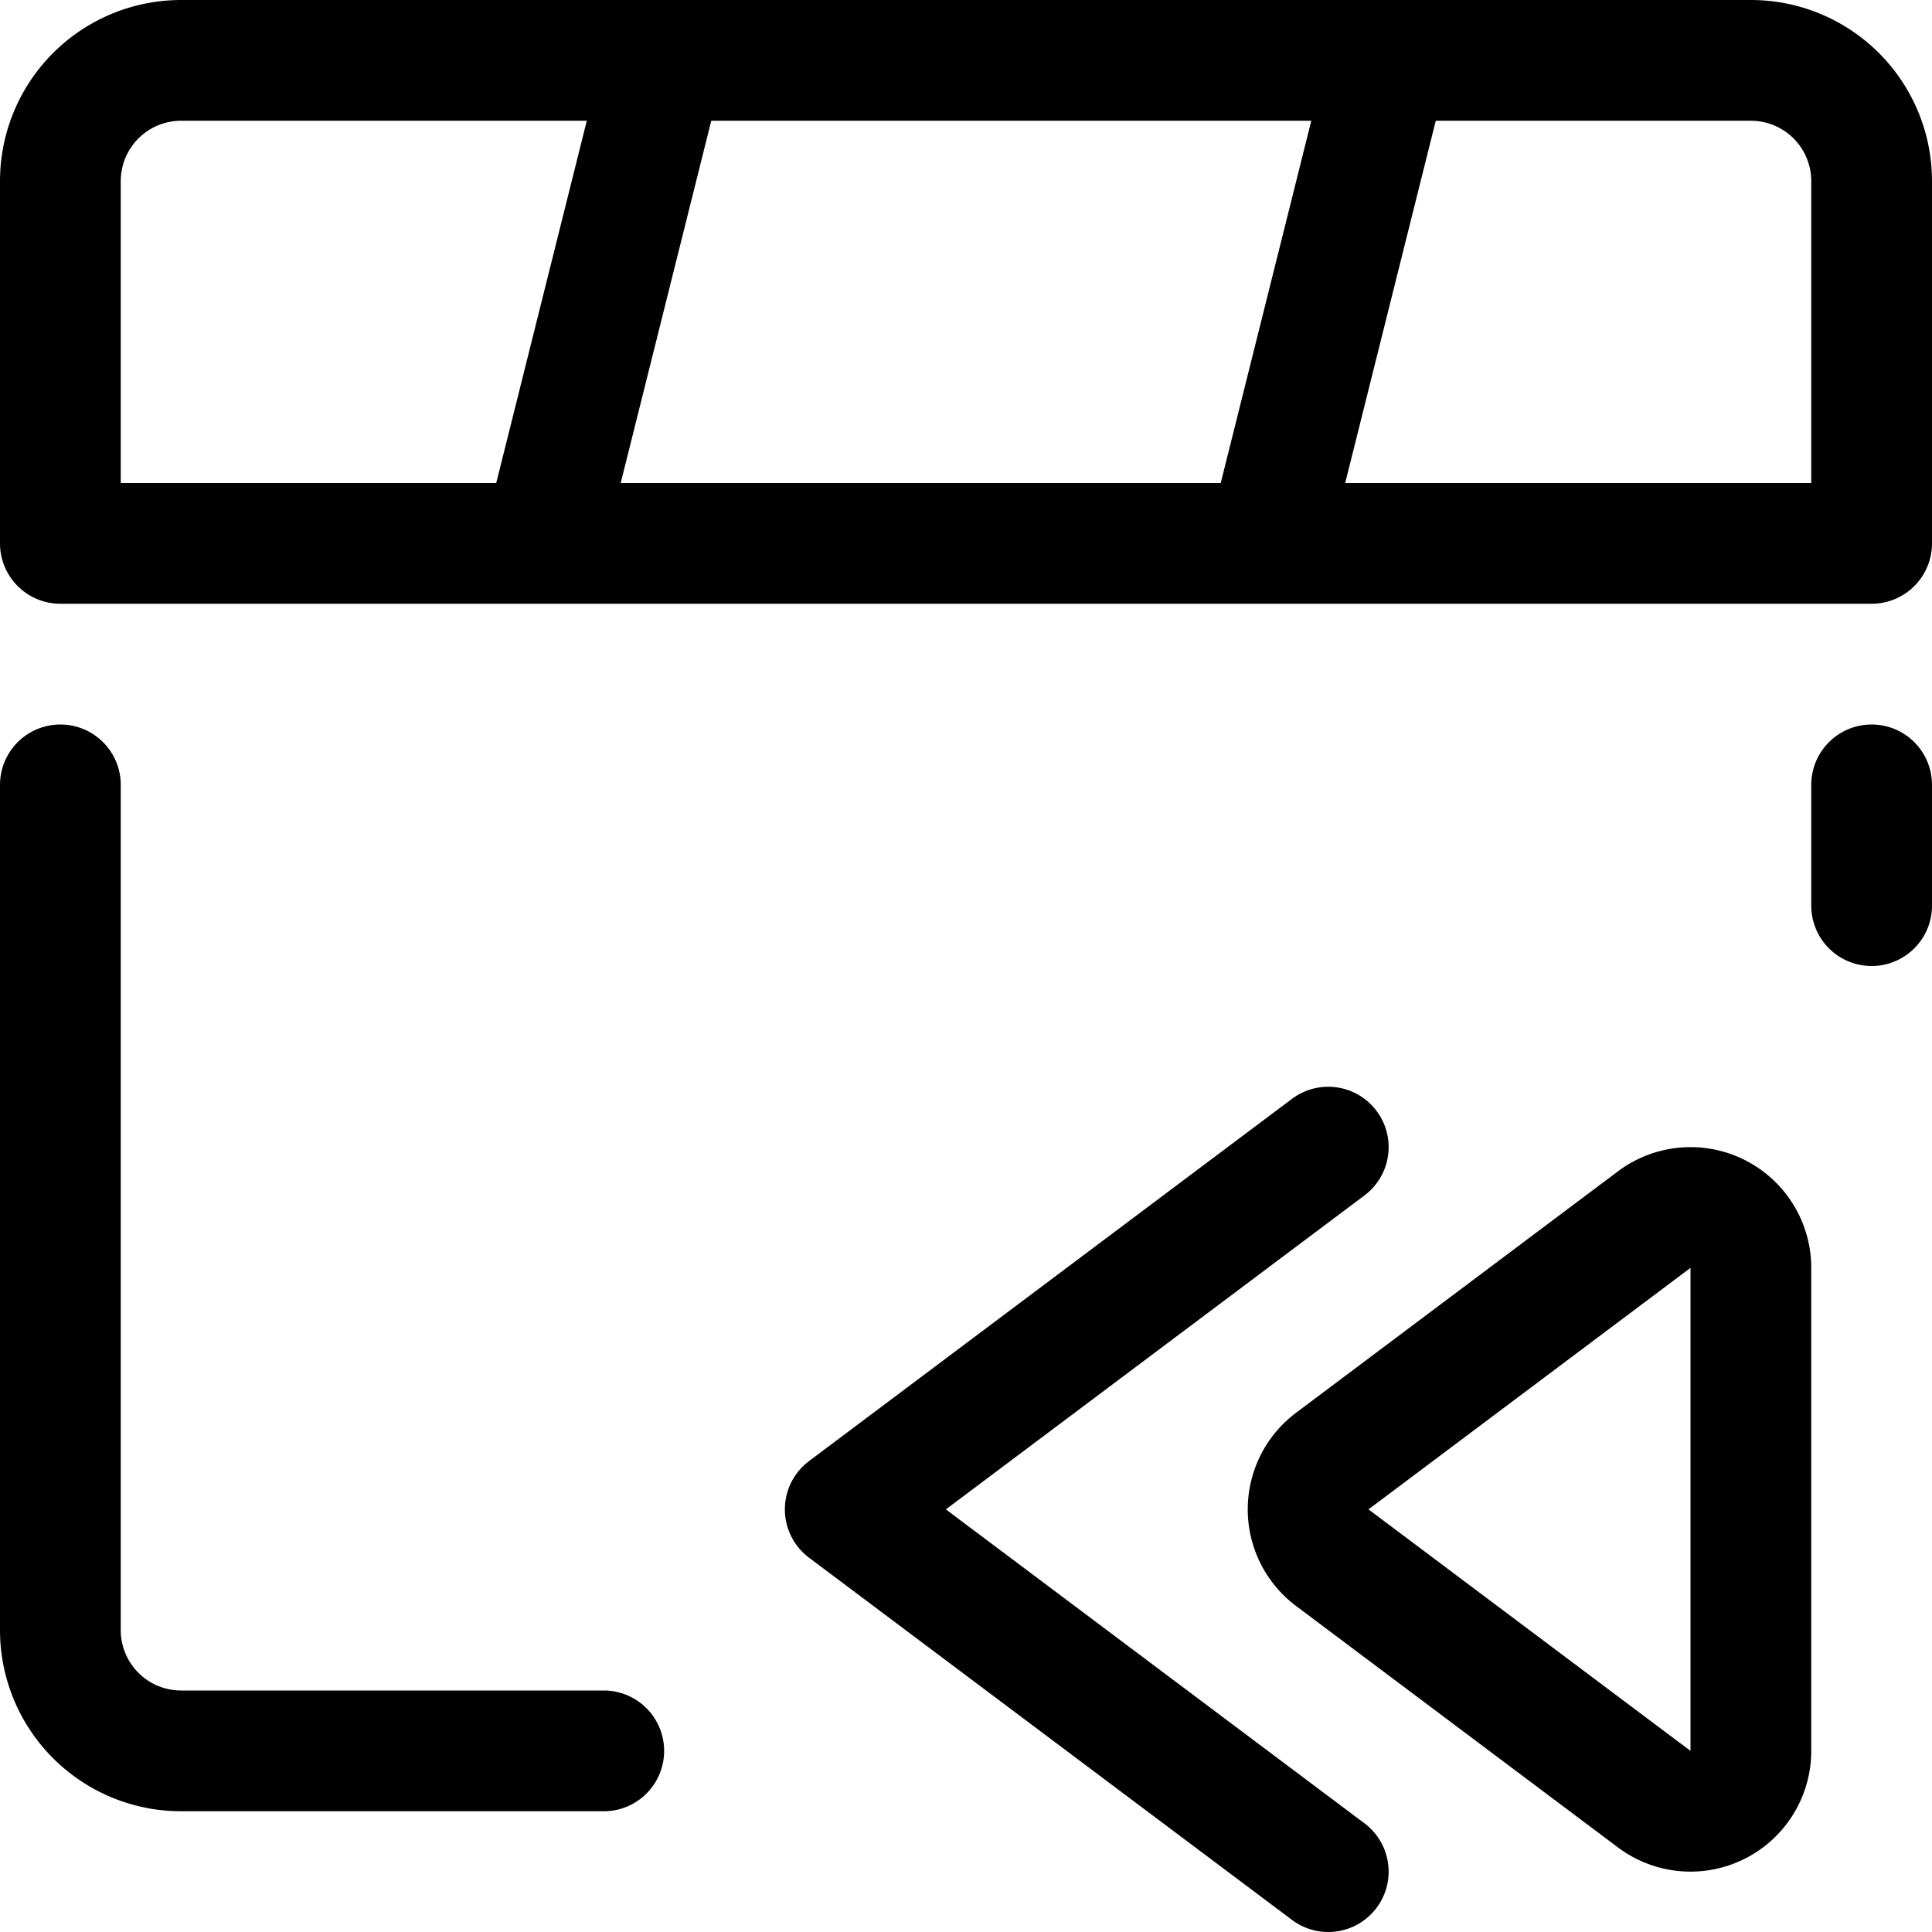 <svg xmlns="http://www.w3.org/2000/svg" viewBox="0 0 24 24" width="24" height="24"><defs><style>.a{fill:none;stroke:#000;stroke-linecap:round;stroke-linejoin:round;stroke-width:1.5px}</style></defs><title>controls-movie-backward</title><path class="a" d="M16.55 19.35l4 3a.75.75 0 0 0 1.2-.6v-6a.75.75 0 0 0-1.2-.6l-4 3a.75.75 0 0 0 0 1.2z"/><path class="a" d="M16.5 14.25l-6 4.5 6 4.5m6.75-16.5H.75v-4.5a1.5 1.5 0 0 1 1.5-1.5h19.5a1.5 1.5 0 0 1 1.5 1.5zm-22.5 3v10.5a1.5 1.5 0 0 0 1.5 1.5H7.5m15.75-10.5v-1.5m-15-9l-1.5 6m10.5-6l-1.5 6"/></svg>